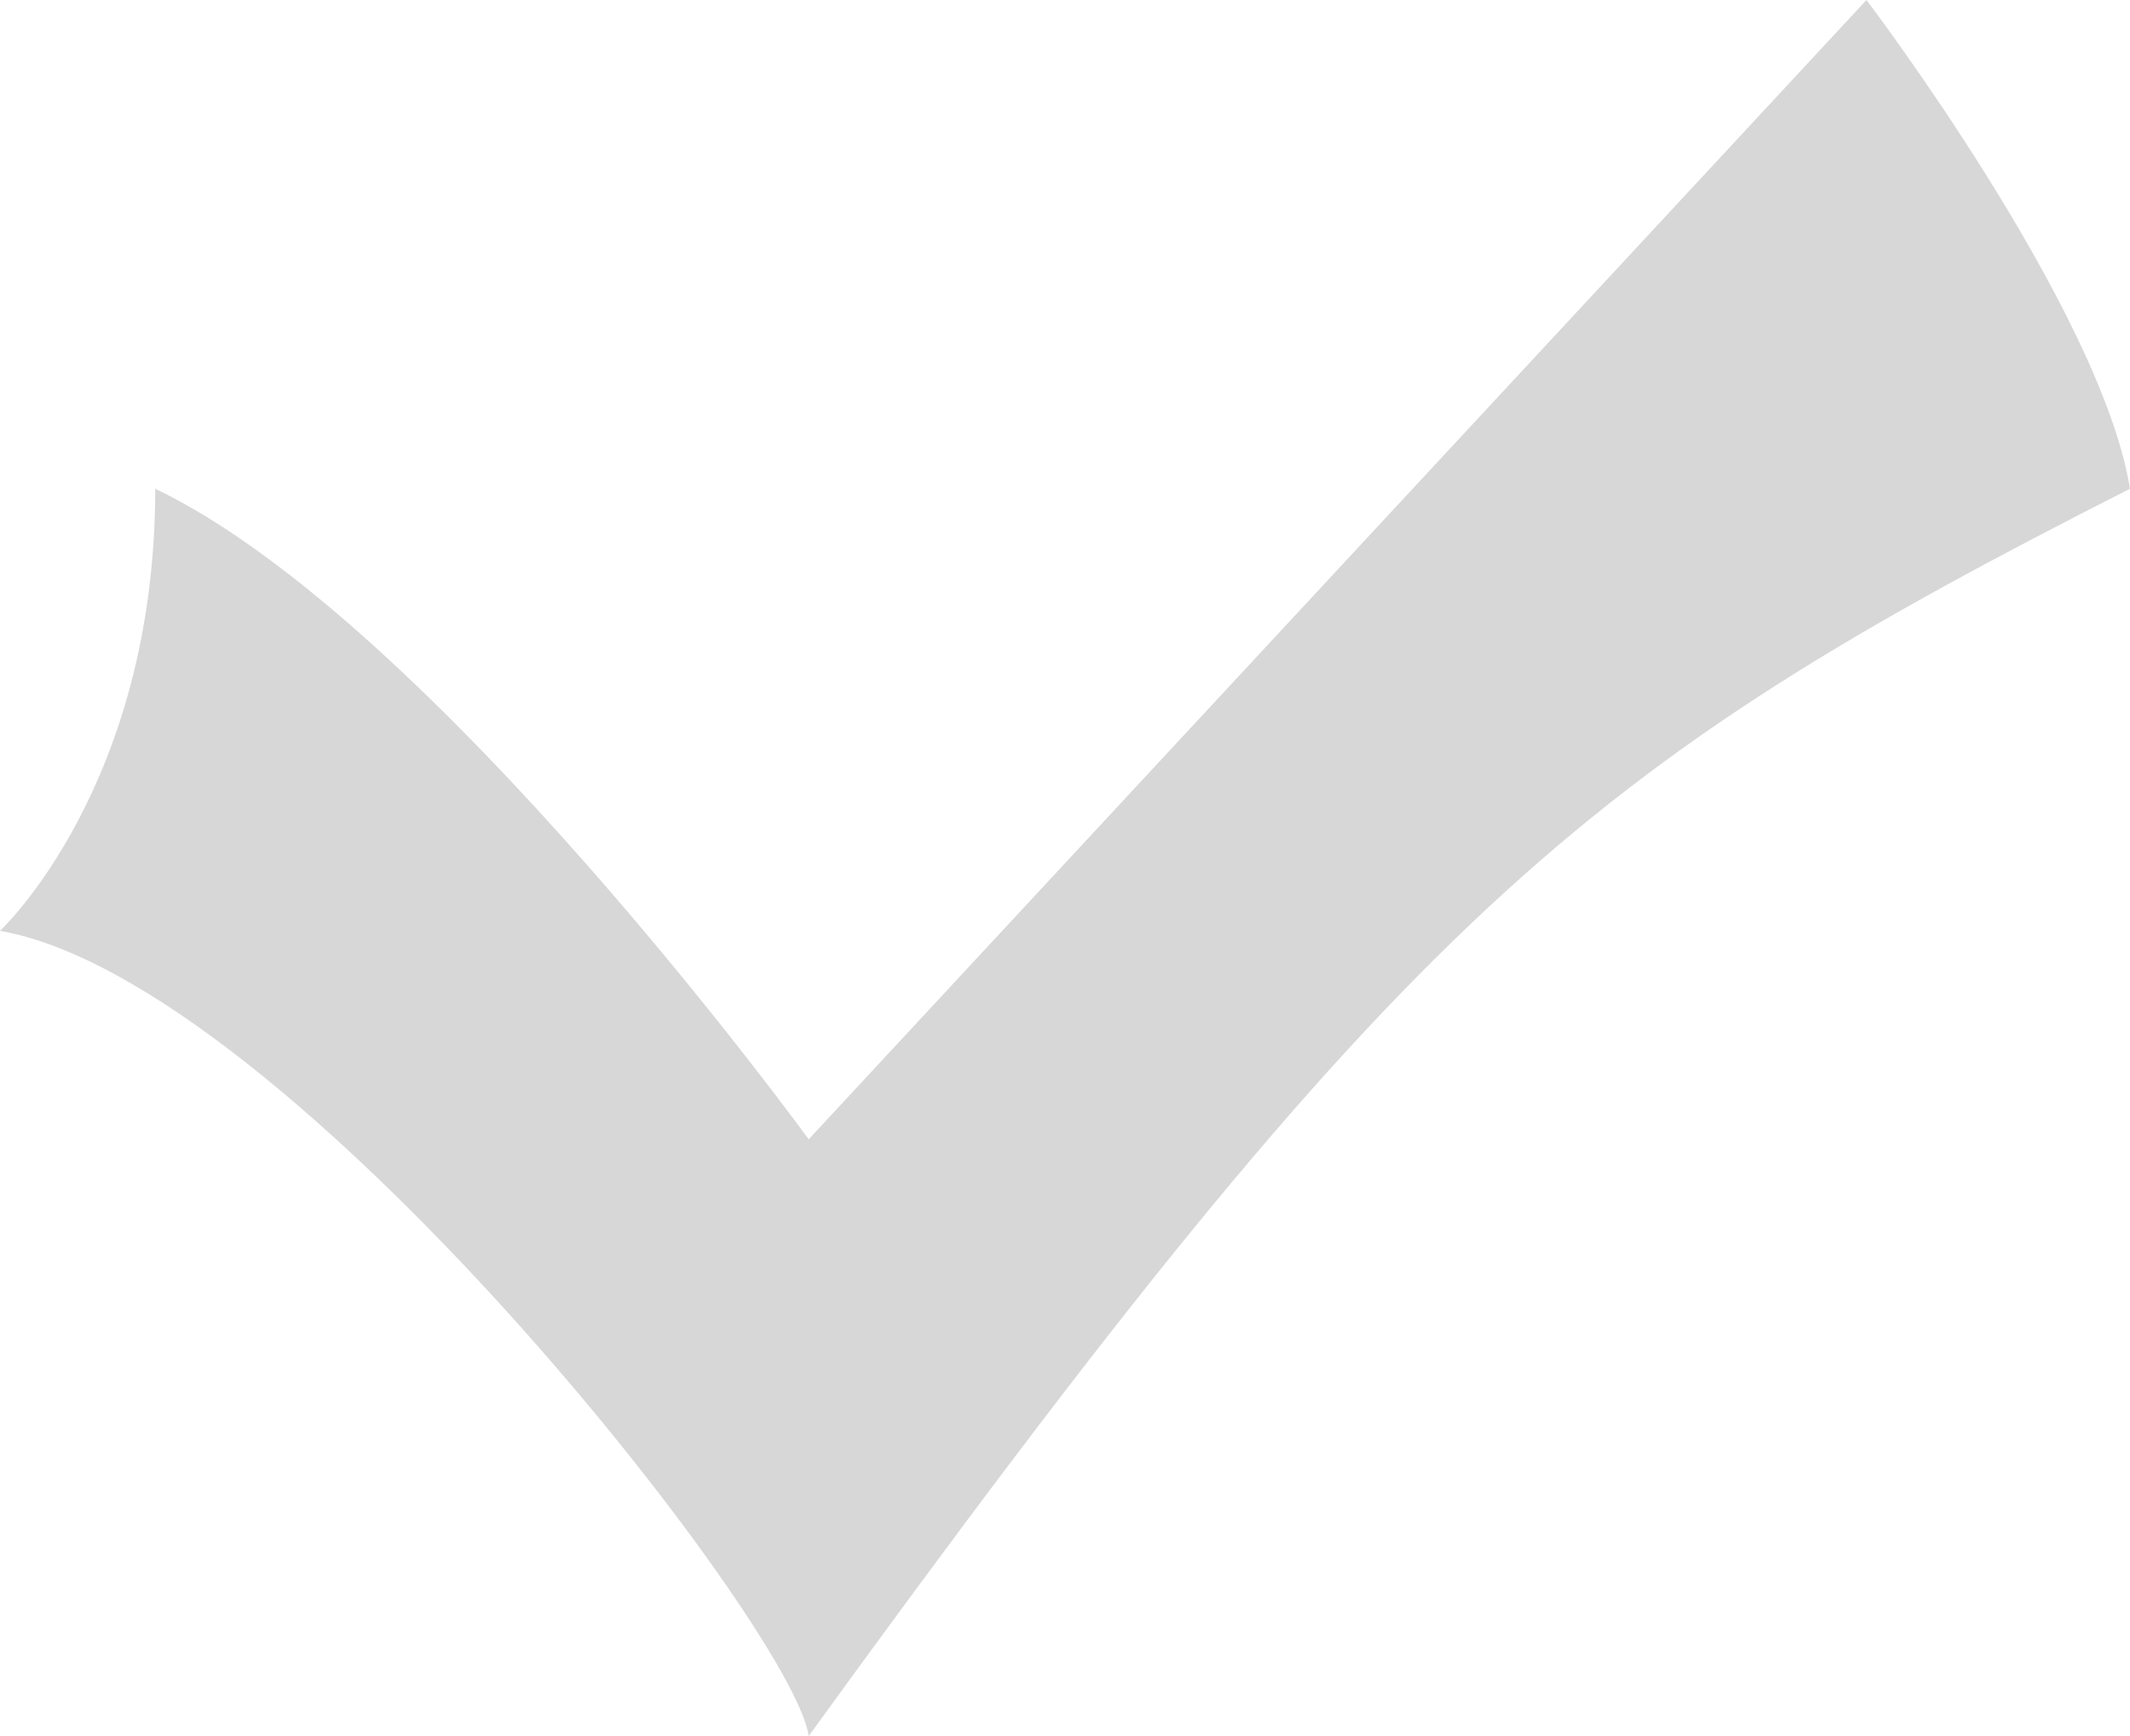 <svg width="92" height="75" viewBox="0 0 92 75" fill="none" xmlns="http://www.w3.org/2000/svg">
<path d="M34.929 75C34.305 70.341 12.475 42.394 0 40.215C0 40.215 6.705 33.976 6.705 21.114C18.712 26.865 34.929 49.221 34.929 49.221L80.617 0C80.617 0 90.733 13.313 92 21.114C68.454 33.071 60.814 39.283 34.929 75Z" fill="#D7D7D7"/>
</svg>
